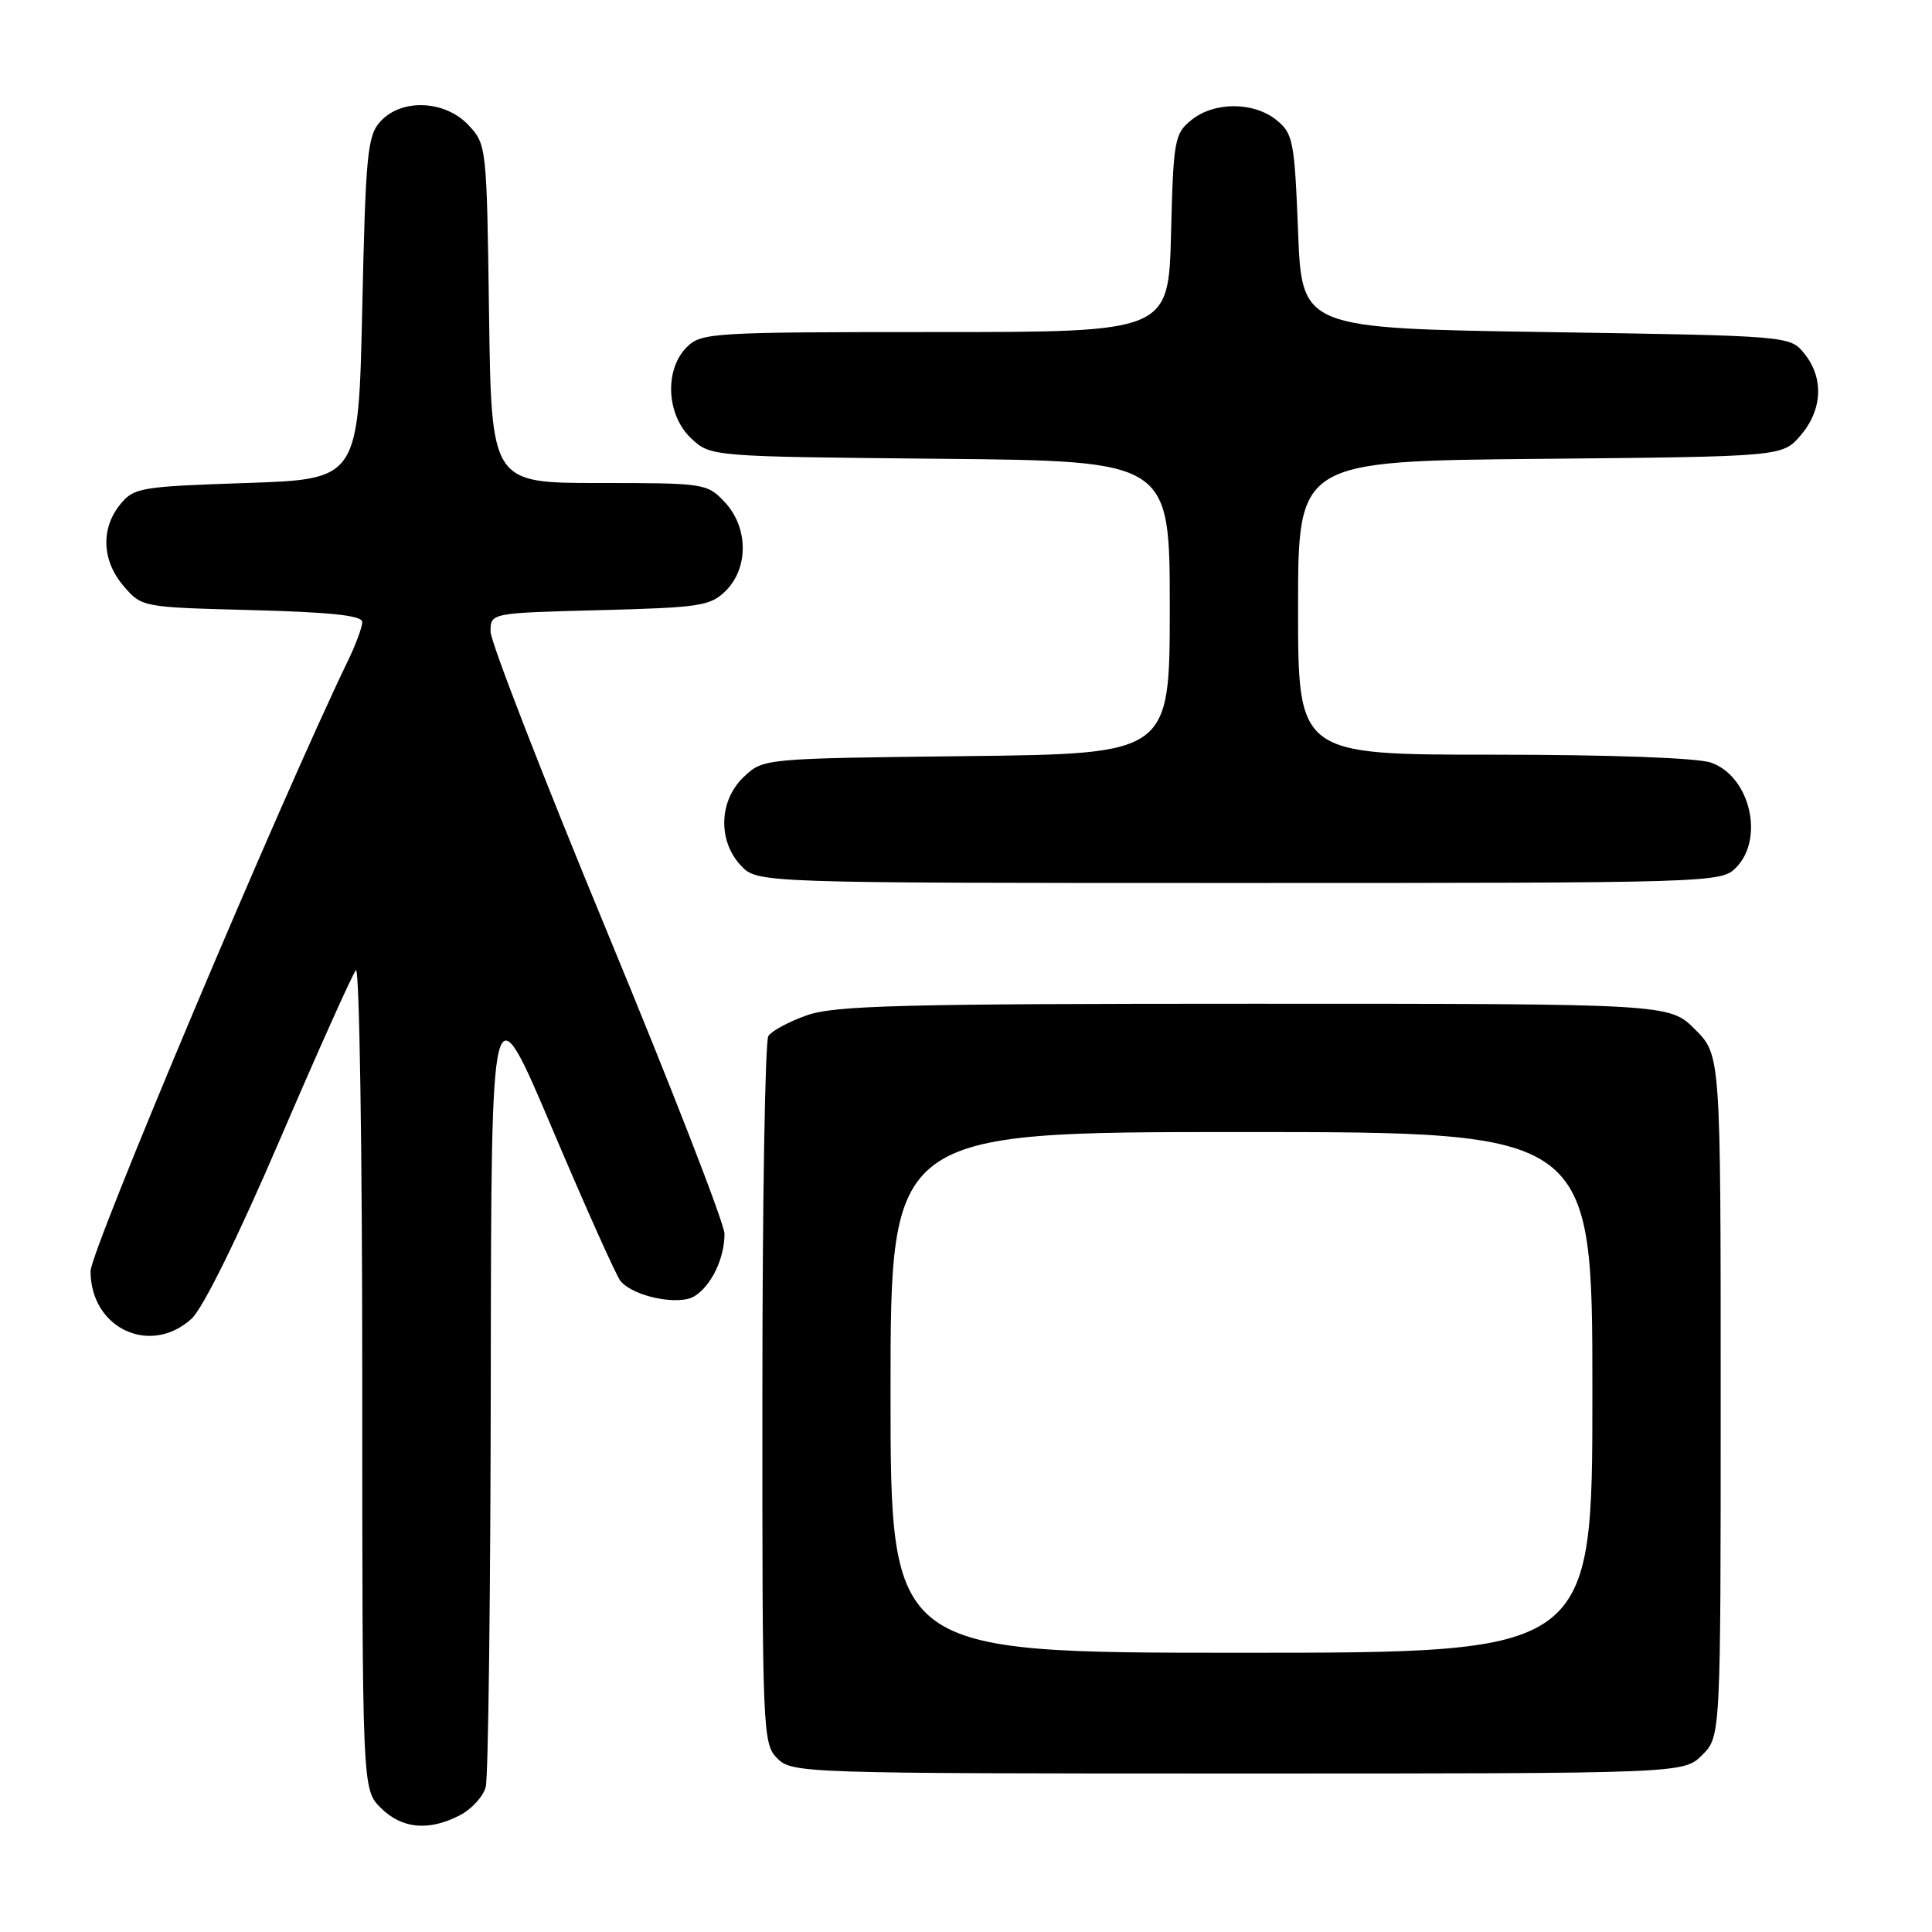 <?xml version="1.0" encoding="UTF-8" standalone="no"?>
<!DOCTYPE svg PUBLIC "-//W3C//DTD SVG 1.1//EN" "http://www.w3.org/Graphics/SVG/1.1/DTD/svg11.dtd" >
<svg xmlns="http://www.w3.org/2000/svg" xmlns:xlink="http://www.w3.org/1999/xlink" version="1.1" viewBox="0 0 256 256">
 <g >
 <path fill="currentColor"
d=" M 60.92 240.54 C 62.48 239.74 64.02 238.05 64.36 236.79 C 64.70 235.53 65.00 211.10 65.03 182.50 C 65.09 130.50 65.09 130.50 73.15 149.50 C 77.58 159.95 81.66 169.05 82.21 169.73 C 83.90 171.80 89.95 173.05 92.03 171.75 C 94.26 170.36 96.00 166.74 96.00 163.49 C 96.00 162.16 89.03 144.22 80.50 123.61 C 71.98 103.01 65.00 85.04 65.00 83.68 C 65.00 81.22 65.00 81.22 79.49 80.85 C 92.84 80.50 94.14 80.30 96.19 78.26 C 99.22 75.22 99.15 69.85 96.03 66.53 C 93.70 64.05 93.35 64.00 79.38 64.00 C 65.11 64.00 65.11 64.00 64.80 41.58 C 64.50 19.42 64.47 19.13 62.08 16.58 C 58.95 13.26 53.20 13.02 50.40 16.10 C 48.68 18.00 48.45 20.40 48.00 40.85 C 47.50 63.50 47.50 63.50 32.66 64.00 C 18.56 64.47 17.72 64.62 15.91 66.86 C 13.32 70.07 13.51 74.32 16.40 77.68 C 18.79 80.46 18.86 80.47 33.40 80.84 C 43.89 81.12 48.00 81.56 48.00 82.42 C 48.00 83.08 47.15 85.40 46.10 87.56 C 37.05 106.32 12.00 165.74 12.00 168.44 C 12.00 176.00 19.89 179.72 25.37 174.75 C 26.88 173.38 31.47 164.08 37.09 151.00 C 42.17 139.18 46.71 129.07 47.16 128.55 C 47.62 128.03 48.00 152.24 48.00 182.35 C 48.00 237.09 48.00 237.09 50.45 239.55 C 53.24 242.33 56.80 242.67 60.92 240.54 Z  M 225.55 232.55 C 228.00 230.09 228.00 230.09 228.00 184.95 C 228.00 139.80 228.00 139.80 224.60 136.40 C 221.20 133.00 221.20 133.00 166.23 133.00 C 119.45 133.00 110.61 133.23 106.92 134.53 C 104.53 135.37 102.23 136.61 101.81 137.28 C 101.38 137.95 101.02 159.31 101.02 184.75 C 101.00 229.68 101.06 231.06 103.00 233.00 C 104.95 234.95 106.33 235.00 164.05 235.00 C 223.09 235.00 223.09 235.00 225.55 232.55 Z  M 230.00 115.00 C 233.85 111.15 231.90 102.86 226.71 101.05 C 224.91 100.42 213.32 100.00 197.85 100.00 C 172.00 100.00 172.00 100.00 172.00 80.55 C 172.00 61.10 172.00 61.10 204.09 60.80 C 236.18 60.50 236.18 60.50 238.59 57.69 C 241.49 54.32 241.69 50.07 239.09 46.86 C 237.18 44.50 237.18 44.50 204.84 44.00 C 172.50 43.50 172.50 43.50 172.00 30.66 C 171.53 18.67 171.34 17.69 169.14 15.91 C 166.11 13.46 160.88 13.46 157.86 15.91 C 155.63 17.71 155.48 18.55 155.17 30.91 C 154.84 44.00 154.84 44.00 123.92 44.00 C 94.33 44.00 92.91 44.09 91.00 46.00 C 88.01 48.99 88.30 55.00 91.58 58.08 C 94.16 60.50 94.16 60.50 124.58 60.79 C 155.00 61.08 155.00 61.08 155.00 80.48 C 155.00 99.88 155.00 99.88 128.08 100.19 C 101.16 100.50 101.16 100.50 98.58 102.92 C 95.26 106.04 95.08 111.39 98.17 114.69 C 100.35 117.00 100.35 117.00 164.17 117.00 C 226.67 117.00 228.04 116.96 230.00 115.00 Z  M 118.00 184.50 C 118.00 150.00 118.00 150.00 164.50 150.00 C 211.00 150.00 211.00 150.00 211.00 184.50 C 211.00 219.00 211.00 219.00 164.50 219.00 C 118.00 219.00 118.00 219.00 118.00 184.50 Z "/>
</g>
</svg>